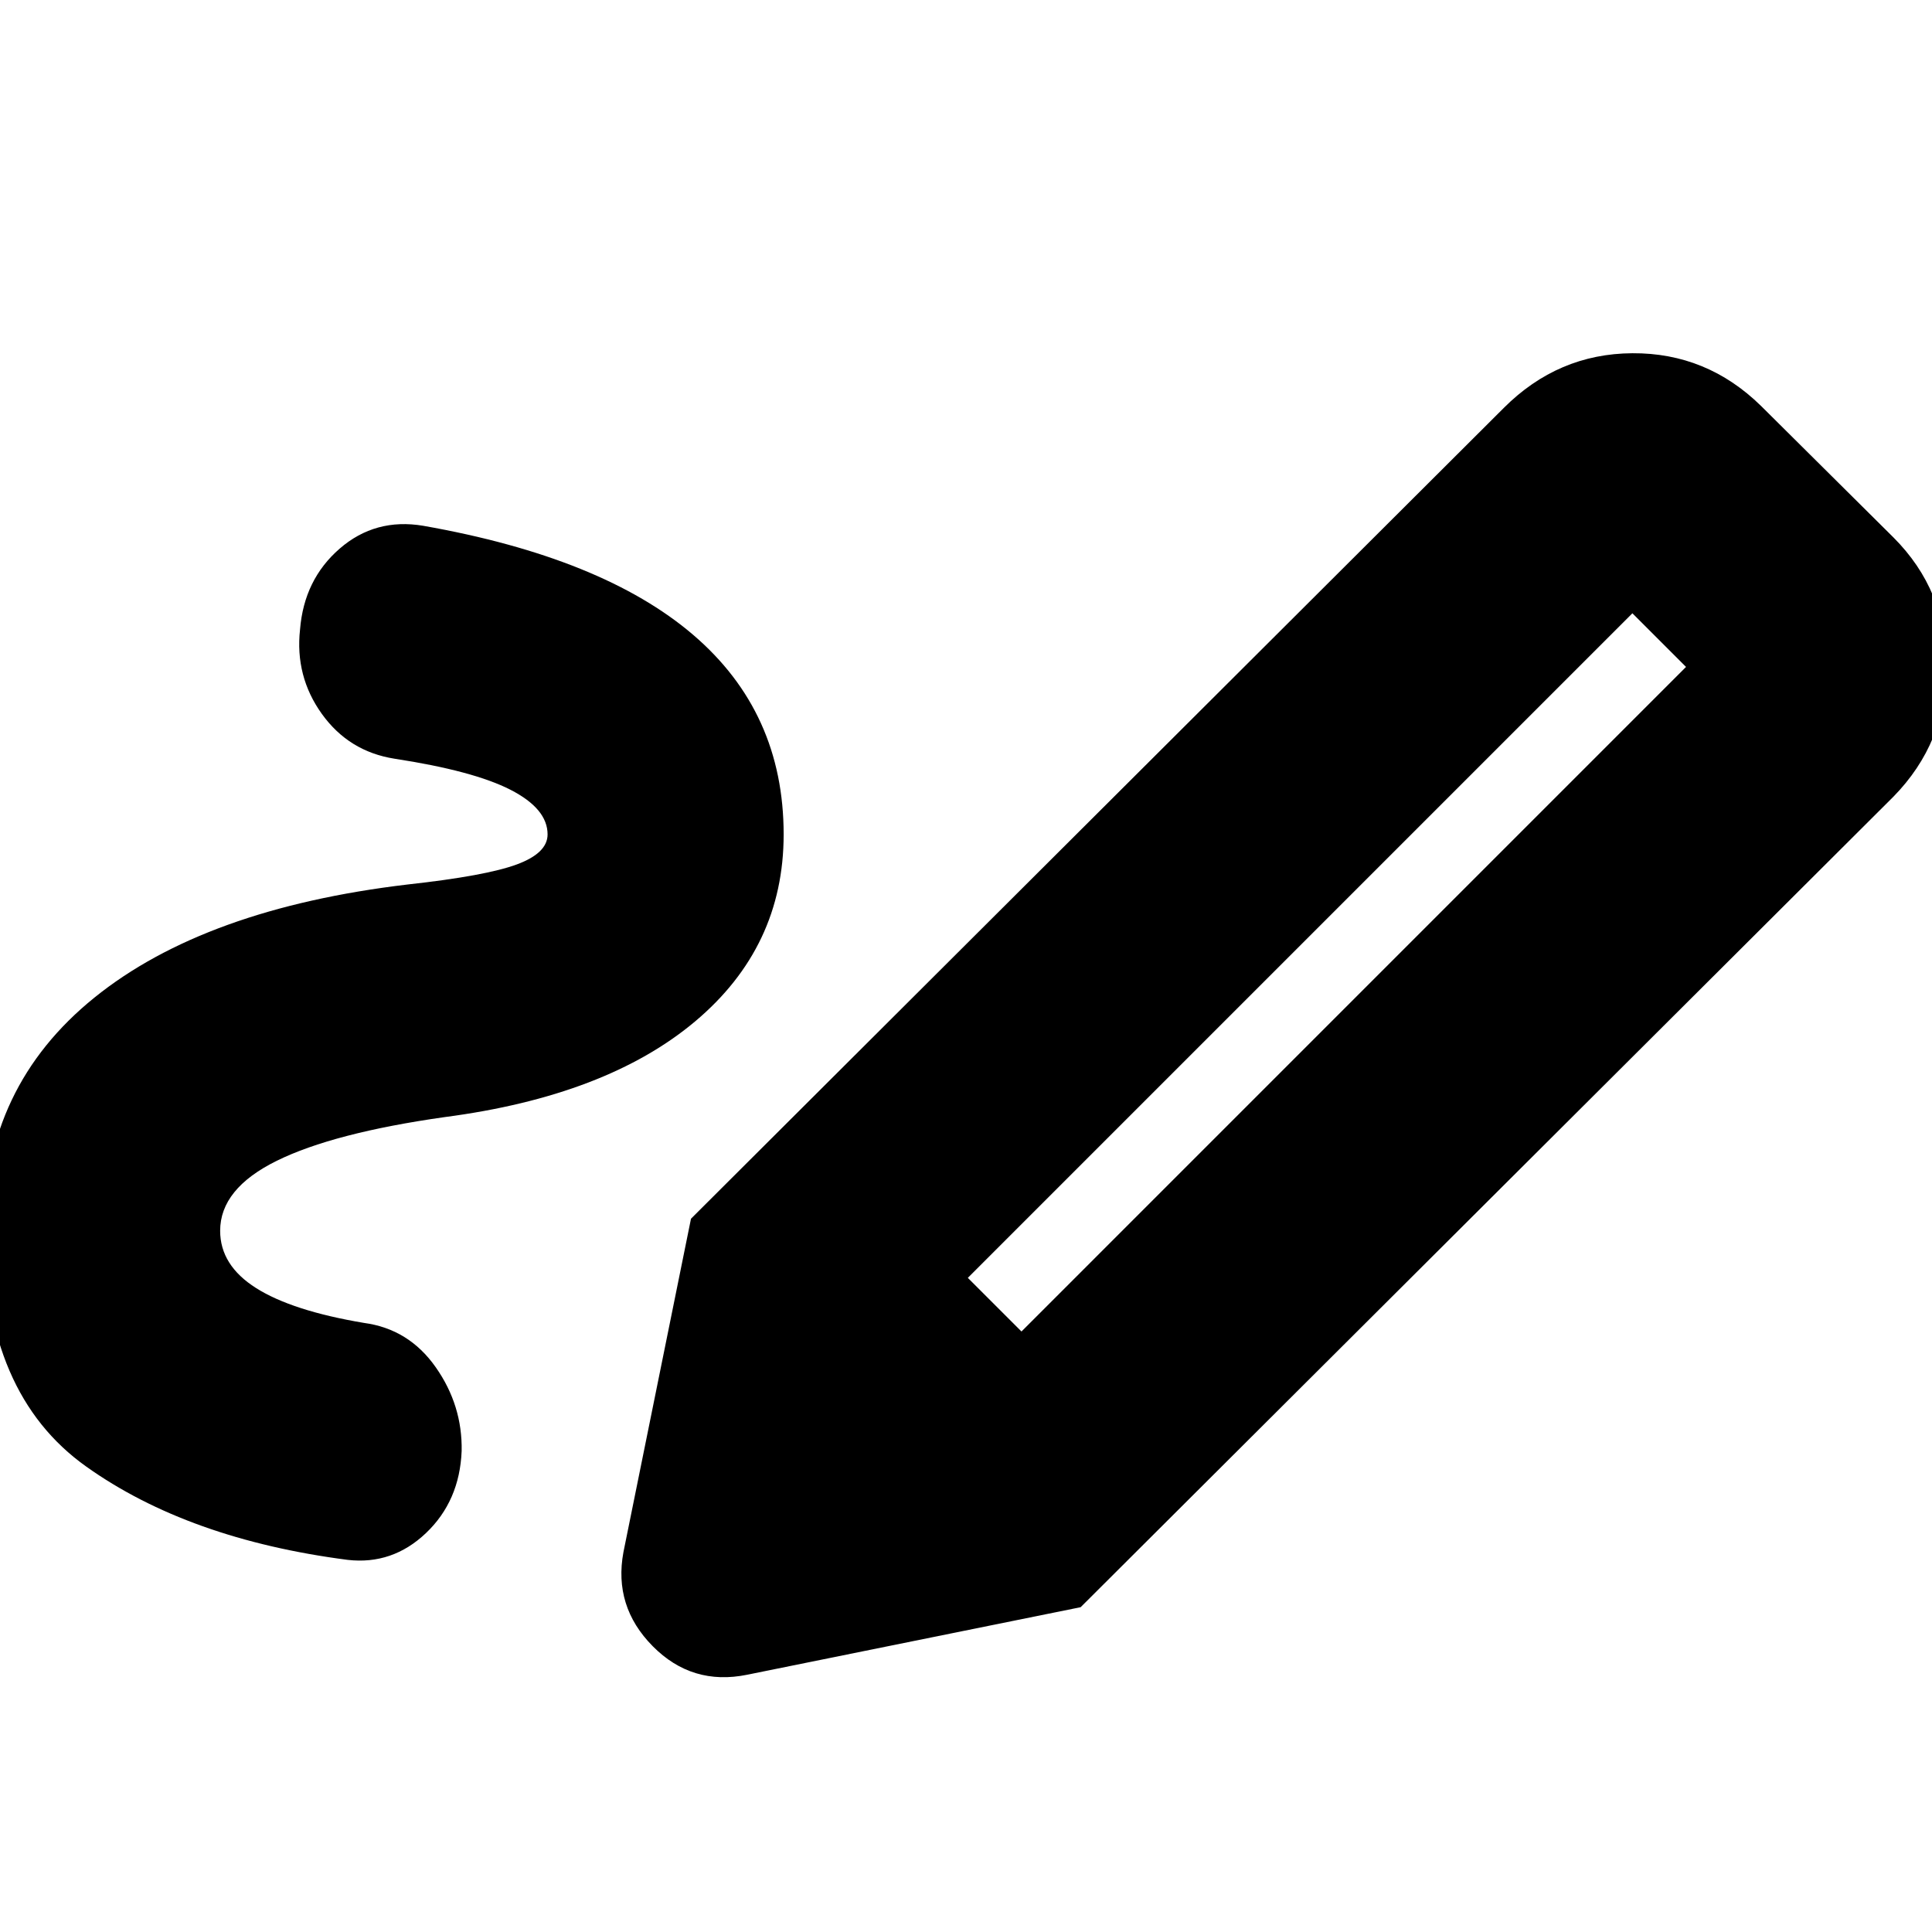 <svg xmlns="http://www.w3.org/2000/svg" height="24" viewBox="0 -960 960 960" width="24"><path d="m507.57-298.39 330.21-330.22-26.65-26.65-330.22 330.22 26.66 26.65Zm-398.18-50.04q0 17.17 17.87 28.47 17.87 11.31 53.61 17.31 22.26 3 35.61 21.98 13.35 18.97 12.91 41.67-1 24.83-17.69 40.74-16.7 15.91-38.96 13.35-79.18-10.26-129.91-46.37Q-7.91-267.39-7.91-349q0-71 54.8-115.28 54.81-44.29 155.81-56.24 38.65-4.26 54.02-9.92 15.37-5.65 15.37-14.95 0-12.74-18.44-22.18Q235.22-577 196.04-583q-22.69-3.57-36.11-22.26-13.41-18.7-10.84-41.96 2-24.82 19.69-40.17 17.7-15.35 41.52-11.35 89.13 15.7 134.11 54.17 44.98 38.48 44.98 99.18 0 56-44.06 92.98-44.07 36.98-124.46 47.5-55.17 7.82-83.33 21.69-28.15 13.87-28.15 34.79Zm427.57 187.04L343.35-354.43 747.22-757.3q26.95-26.96 63.91-27.18 36.96-.22 63.91 26.18l65.79 65.34q26.39 26.39 26.39 64.13 0 37.74-26.39 64.7L536.96-161.39Zm-165.7 33.56q-27.39 5.57-46.93-14.19-19.55-19.76-14.55-46.72l33.57-165.69 193.61 193.04-165.7 33.56Z"/></svg>